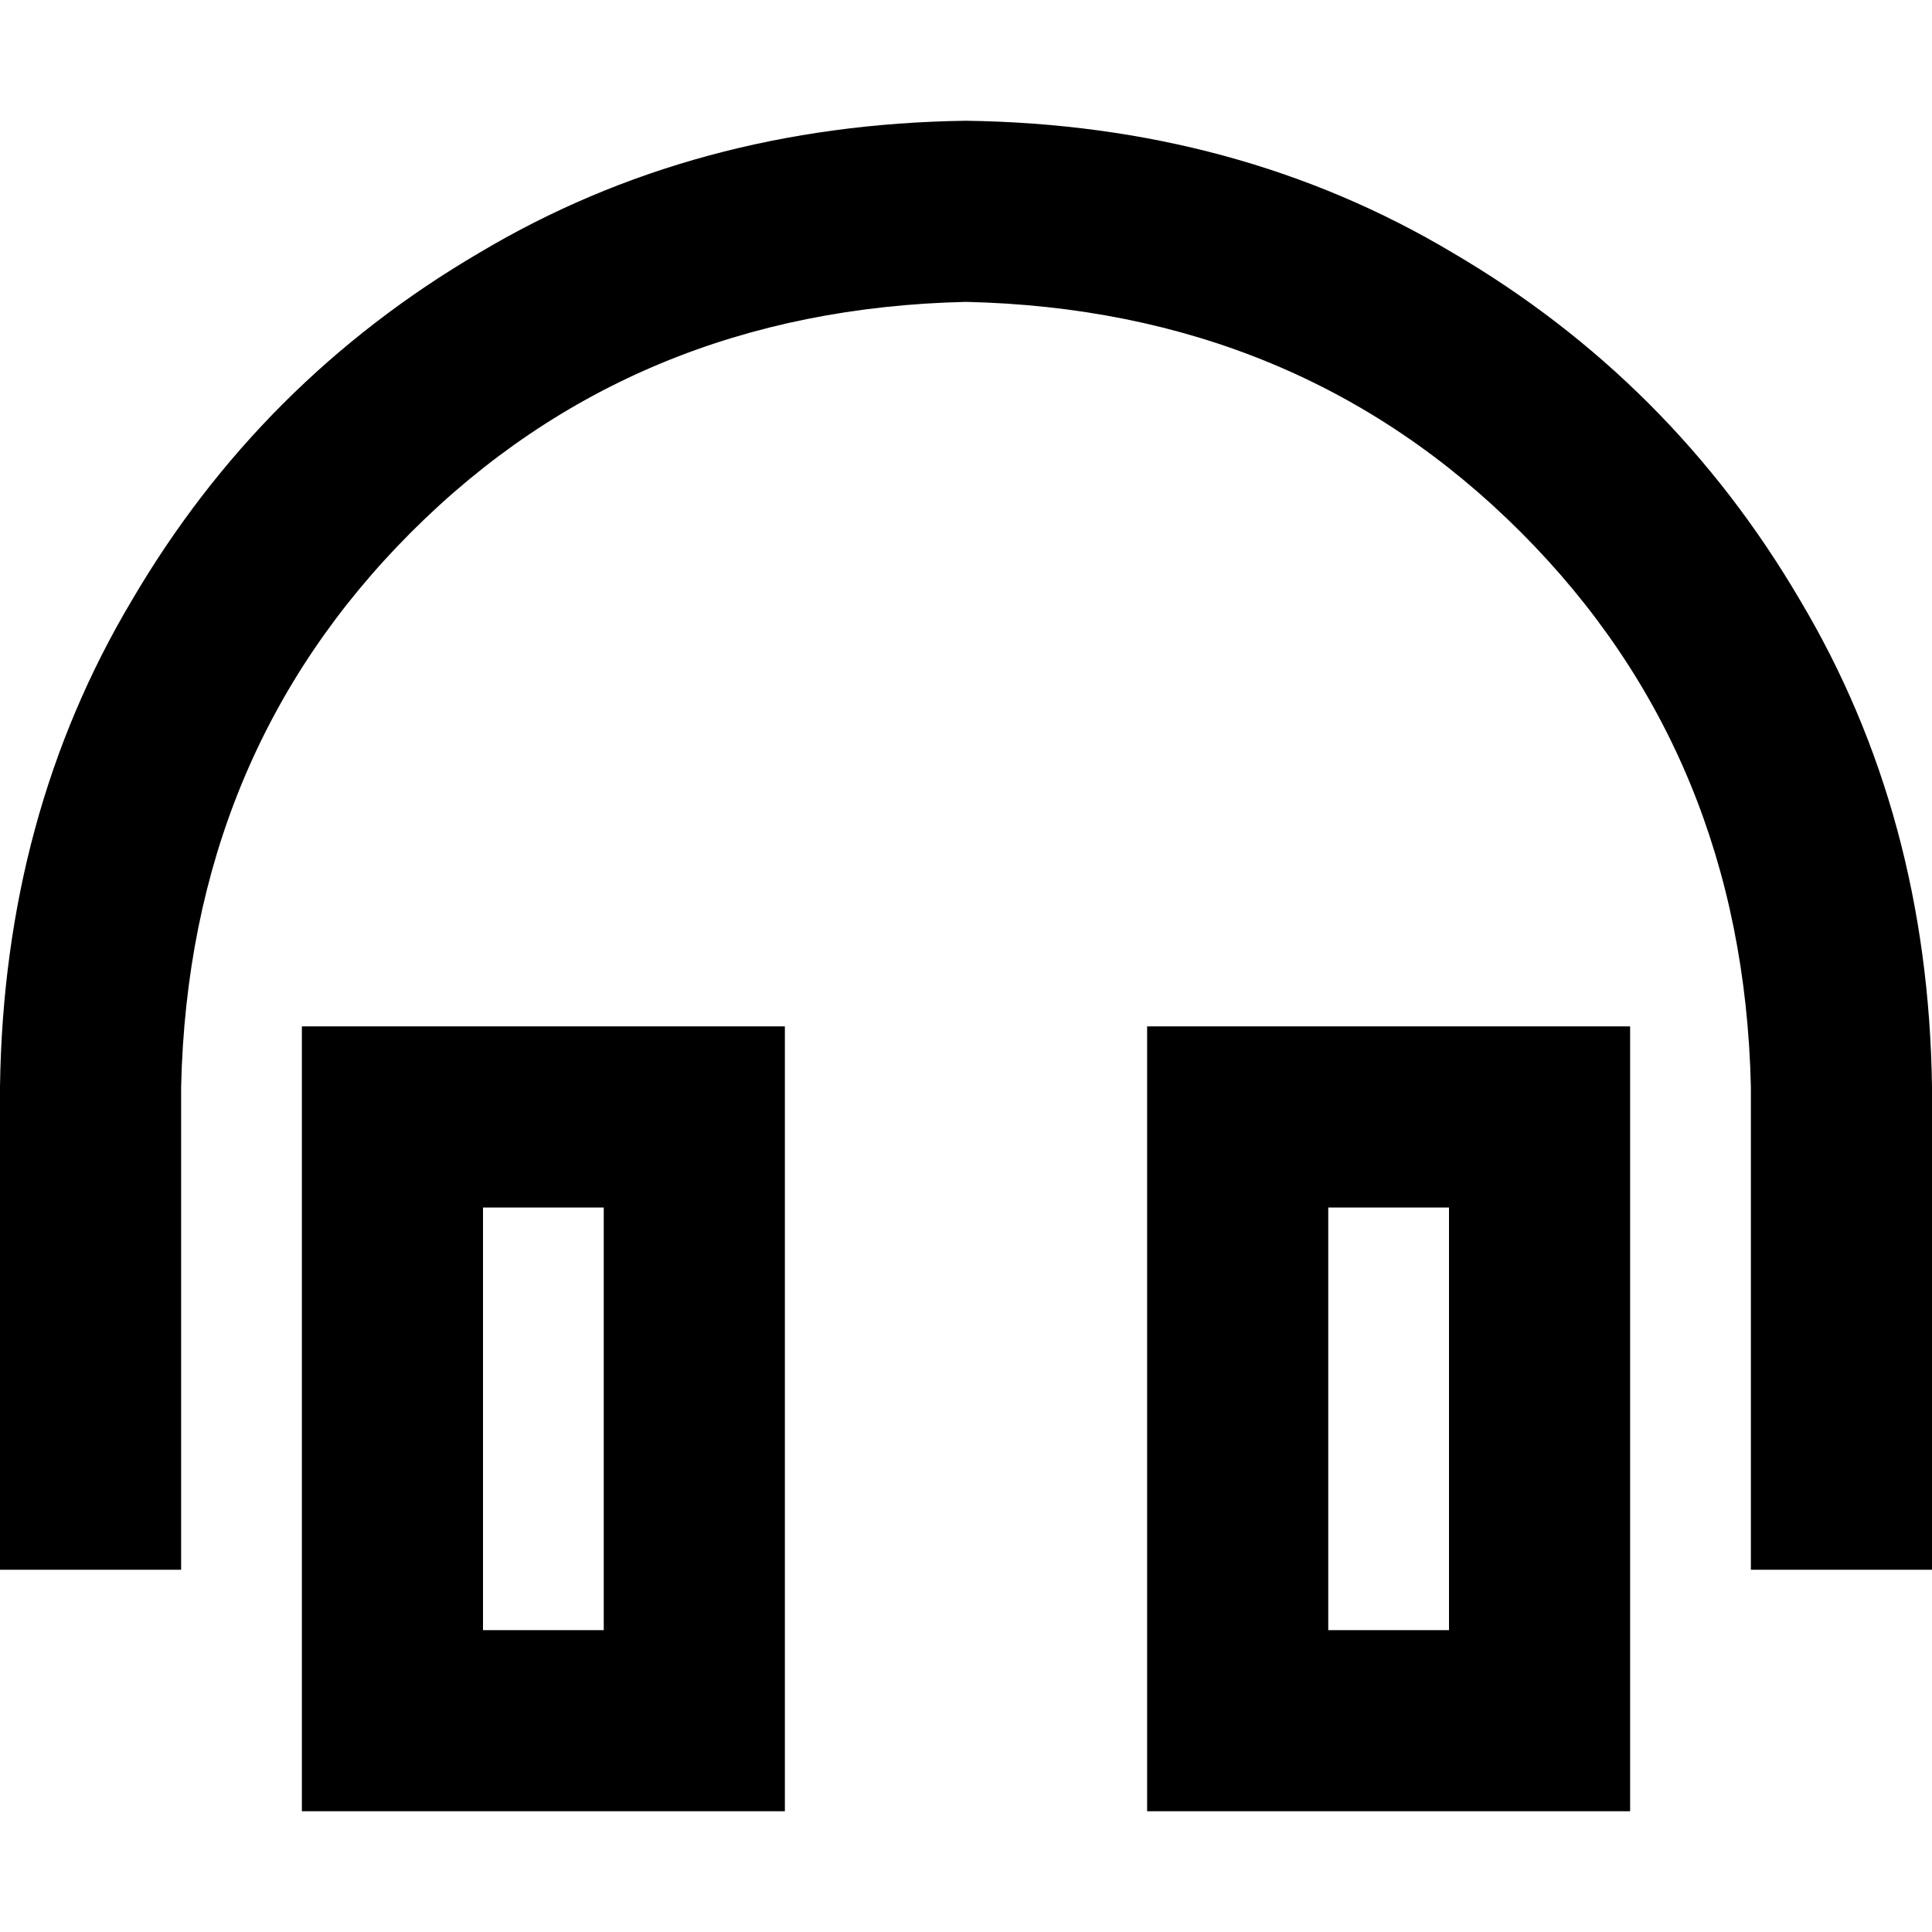 <svg xmlns="http://www.w3.org/2000/svg" viewBox="0 0 512 512">
  <path d="M 256 80 Q 168 82 109 141 L 109 141 L 109 141 Q 50 200 48 288 L 48 392 L 48 392 L 48 416 L 48 416 L 0 416 L 0 416 L 0 392 L 0 392 L 0 288 L 0 288 Q 1 216 35 159 Q 69 101 127 67 Q 184 33 256 32 Q 328 33 385 67 Q 443 101 477 159 Q 511 216 512 288 L 512 392 L 512 392 L 512 416 L 512 416 L 464 416 L 464 416 L 464 392 L 464 392 L 464 288 L 464 288 Q 462 200 403 141 Q 344 82 256 80 L 256 80 Z M 160 320 L 128 320 L 160 320 L 128 320 L 128 432 L 128 432 L 160 432 L 160 432 L 160 320 L 160 320 Z M 128 272 L 160 272 L 128 272 L 208 272 L 208 320 L 208 320 L 208 432 L 208 432 L 208 480 L 208 480 L 160 480 L 80 480 L 80 432 L 80 432 L 80 320 L 80 320 L 80 272 L 80 272 L 128 272 L 128 272 Z M 384 320 L 352 320 L 384 320 L 352 320 L 352 432 L 352 432 L 384 432 L 384 432 L 384 320 L 384 320 Z M 432 272 L 432 320 L 432 272 L 432 320 L 432 432 L 432 432 L 432 480 L 432 480 L 384 480 L 304 480 L 304 432 L 304 432 L 304 320 L 304 320 L 304 272 L 304 272 L 352 272 L 432 272 Z" />
</svg>